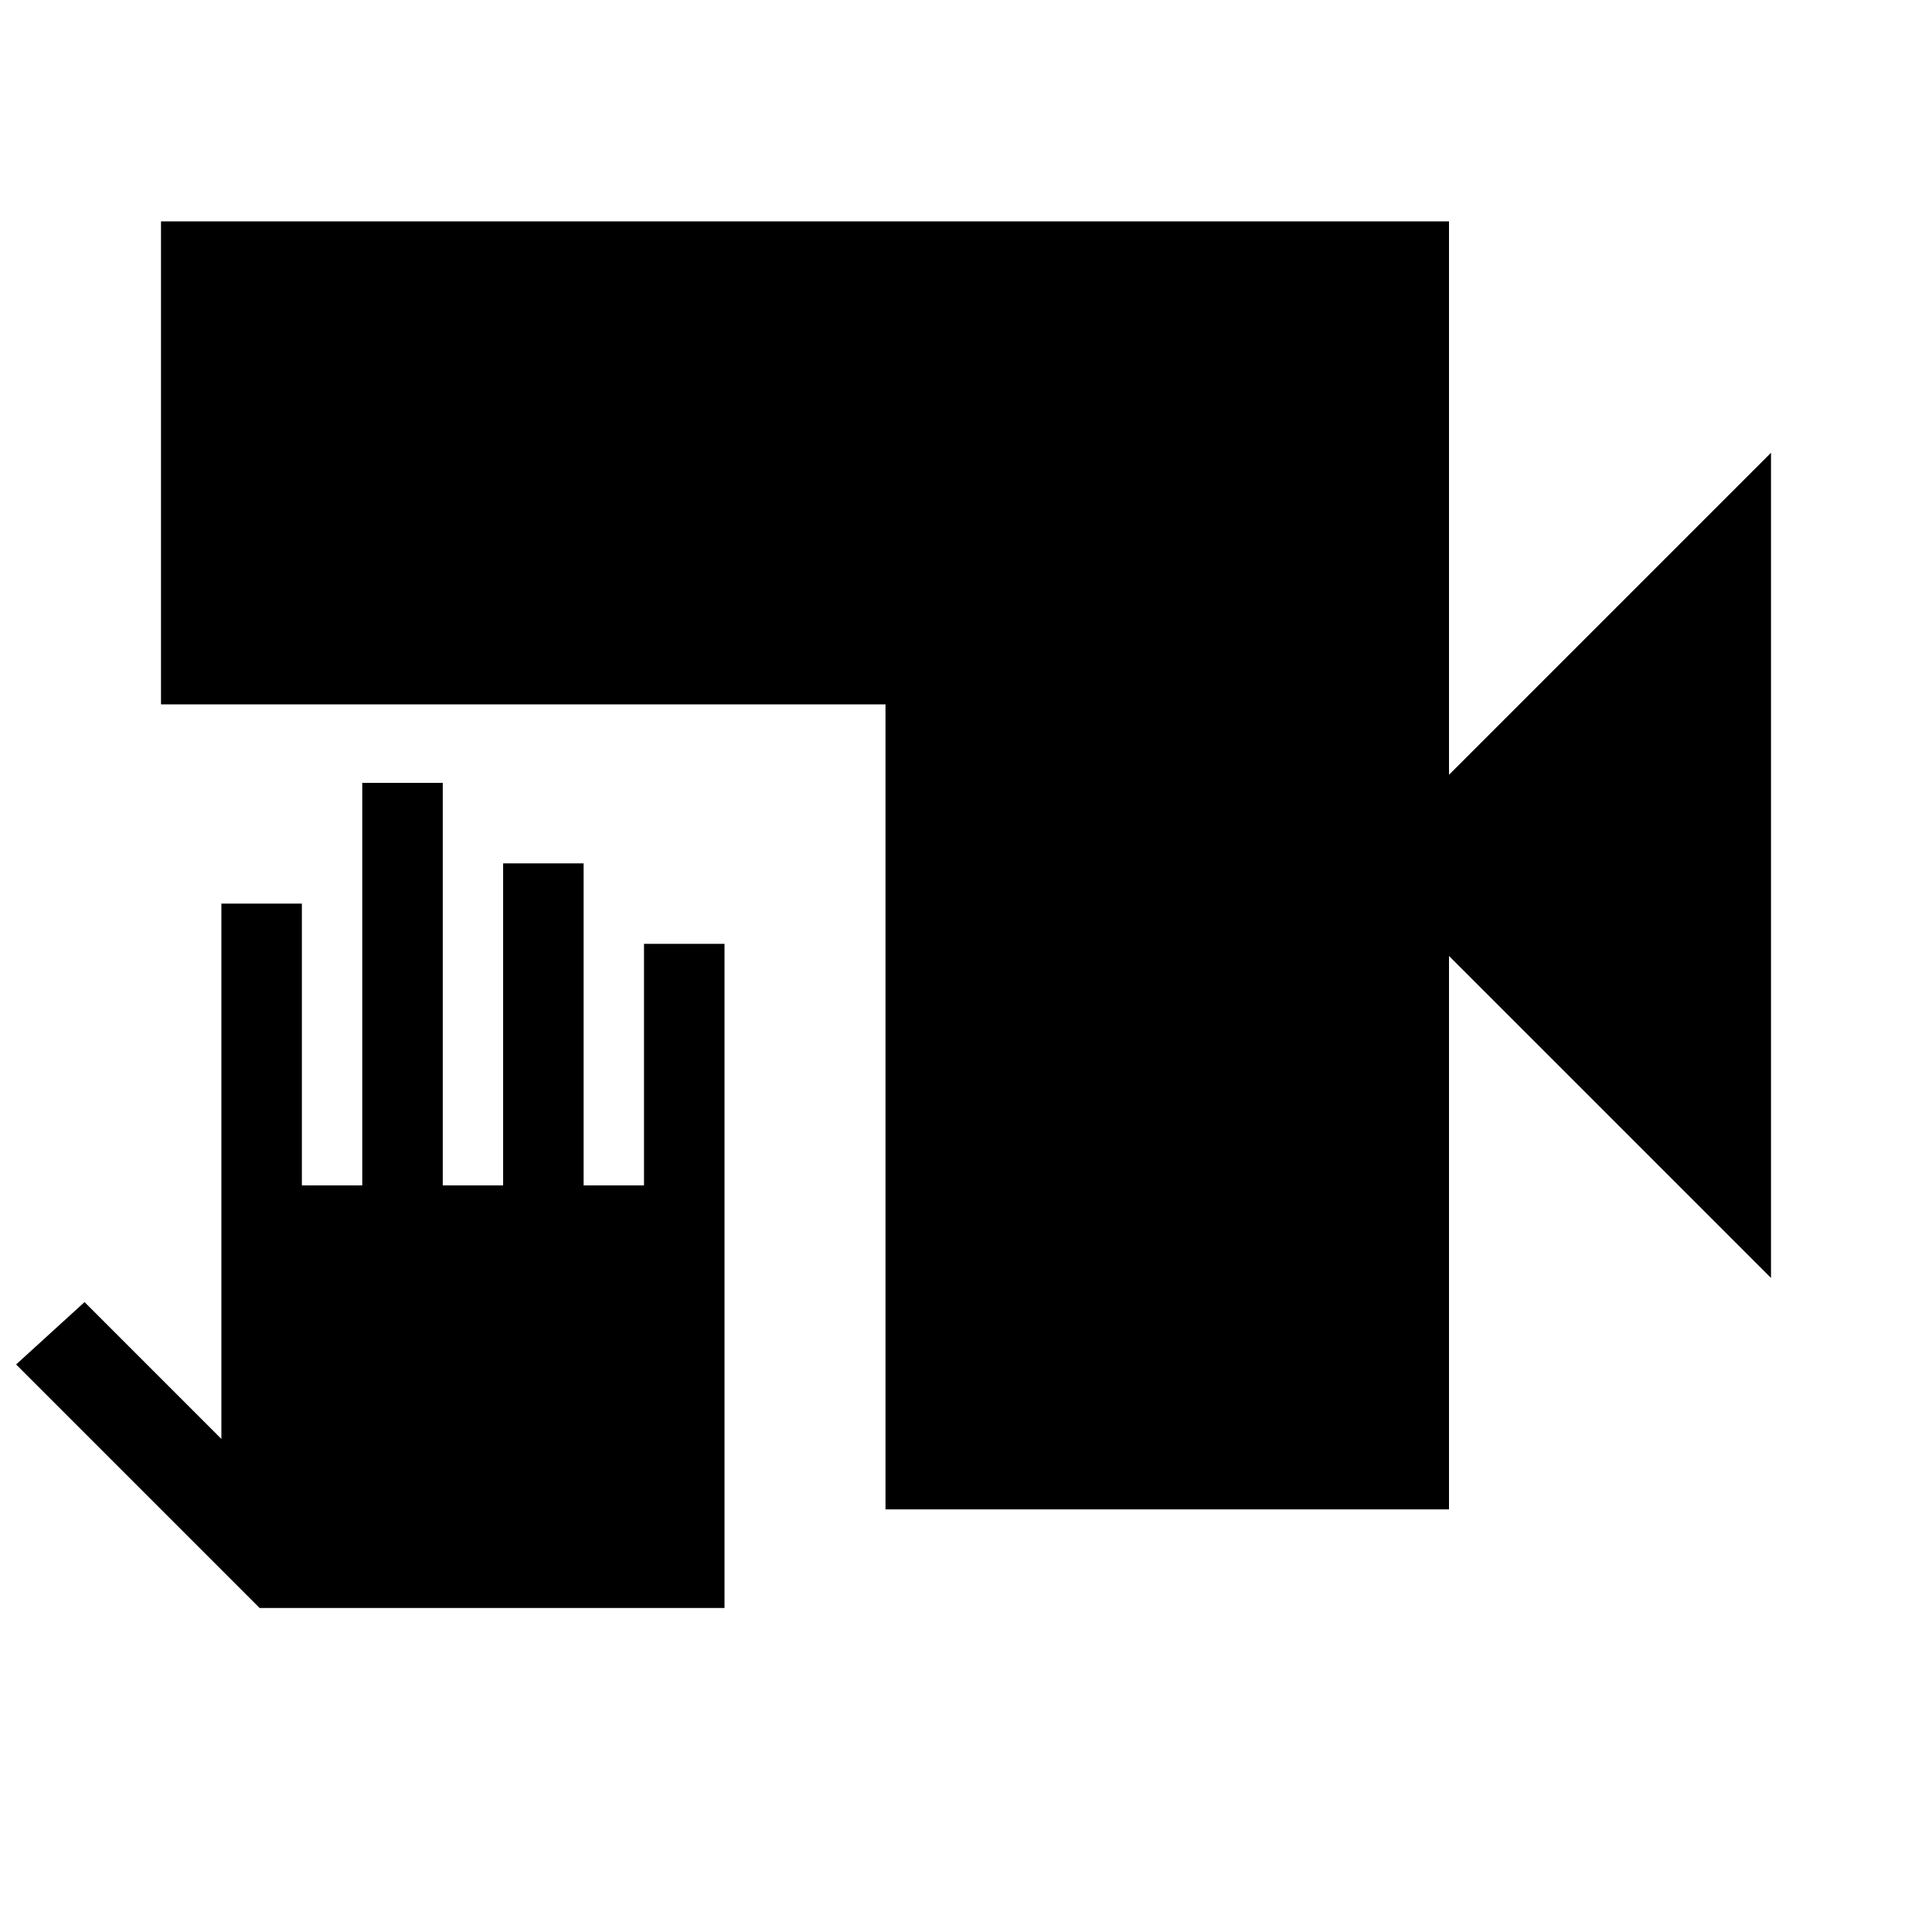 <svg xmlns="http://www.w3.org/2000/svg" height="48" viewBox="0 -960 960 960" width="48"><path d="M440-210v-400H80v-240h640v275l160-160v410L720-485v275H440Zm-80 49H129L8-282l34-31 68 68v-266h40v140h30v-200h40v200h30v-160h40v160h30v-120h40v330Z"/></svg>